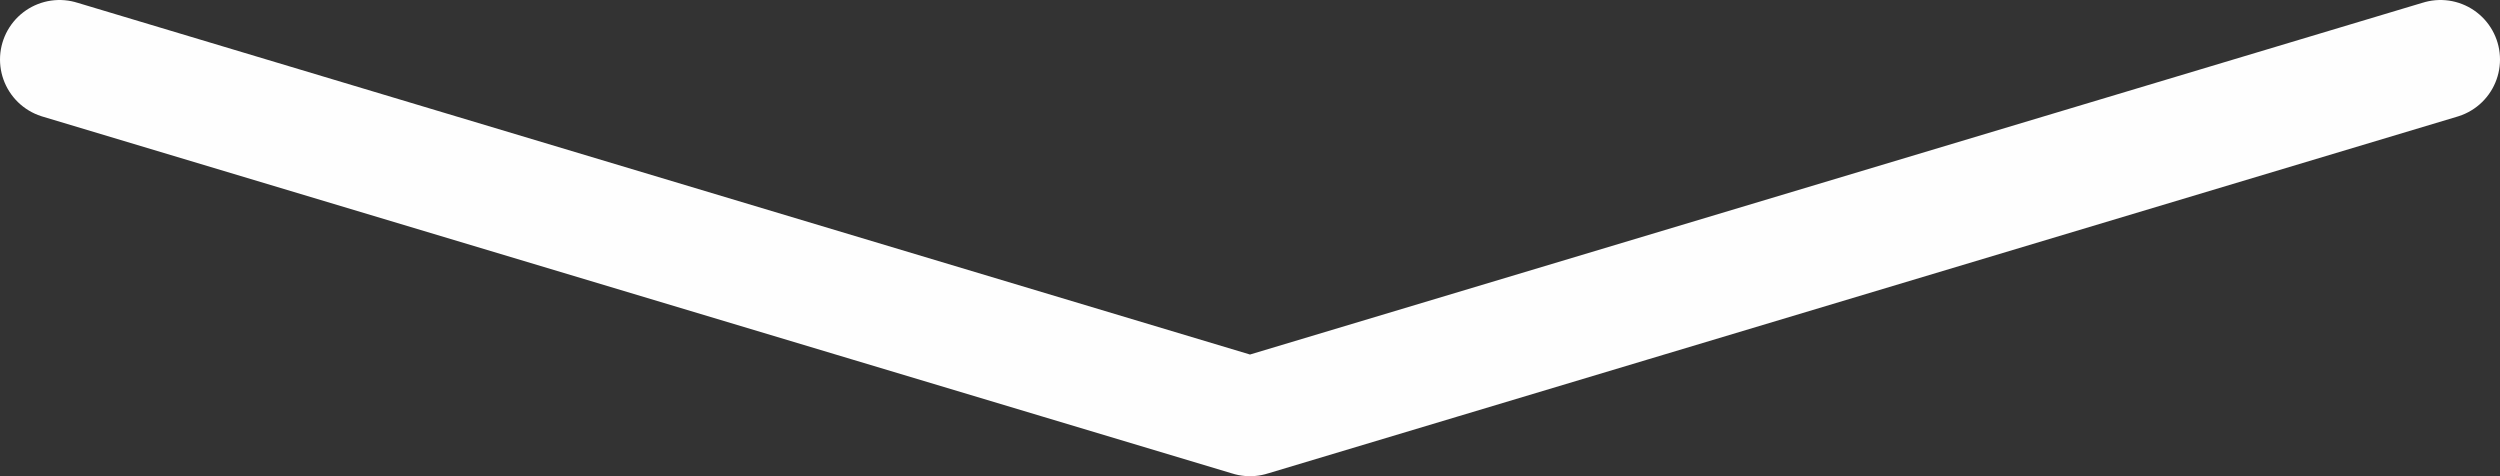 <svg width="42" height="8" viewBox="0 0 42 8" fill="none" xmlns="http://www.w3.org/2000/svg">
<rect x="0" y="0" width="42" height="8" fill="#333333" stroke="none"/>
<path d="M1 1L21 7L41 1" stroke="#FEFEFE" stroke-width="2" stroke-linecap="round" stroke-linejoin="round"/>
</svg>
